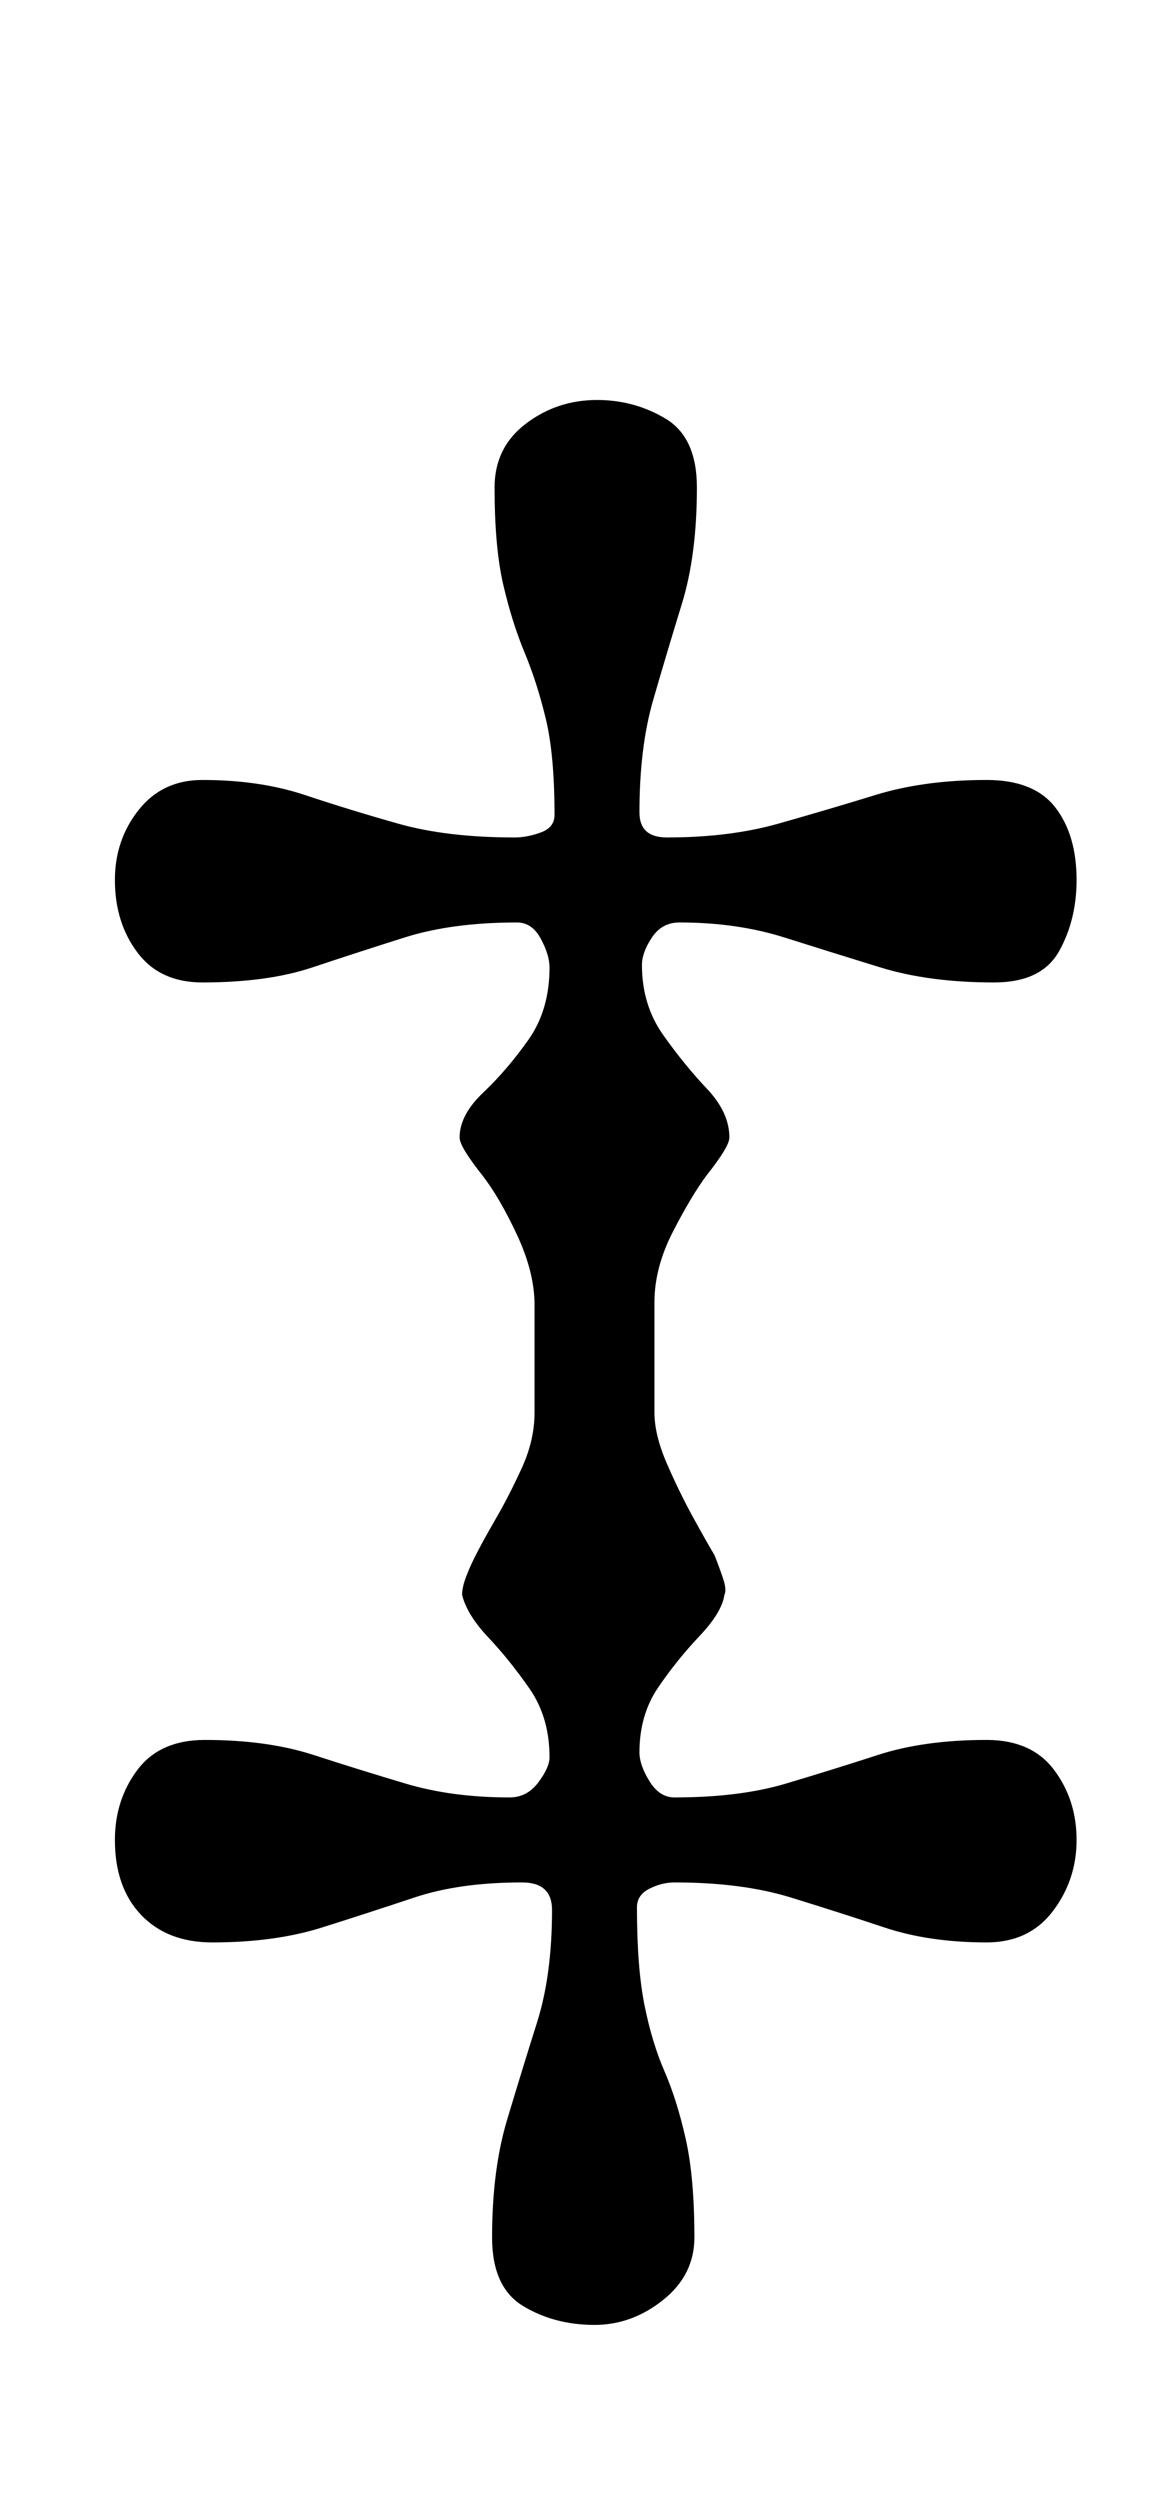 <?xml version="1.0" standalone="no"?>
<!DOCTYPE svg PUBLIC "-//W3C//DTD SVG 1.1//EN" "http://www.w3.org/Graphics/SVG/1.1/DTD/svg11.dtd" >
<svg xmlns="http://www.w3.org/2000/svg" xmlns:xlink="http://www.w3.org/1999/xlink" version="1.1" viewBox="-10 0 466 1000">
  <g transform="matrix(1 0 0 -1 0 800)">
   <path fill="currentColor"
d="M228 -130q-16 0 -28.5 7.5t-12.5 27.5q0 27 6 47t12 39t6 45q0 11 -12 11q-25 0 -43 -6t-37 -12t-44 -6q-18 0 -28.5 11t-10.5 30q0 16 9 28t27 12q25 0 43.5 -6t37 -11.5t41.5 -5.5q7 0 11.5 6t4.5 10q0 16 -8 27.5t-16.5 20.5t-10.5 17q0 3 1.5 7t3.5 8q3 6 8.5 15.5
t10.5 20.5t5 22v43q0 13 -7 28t-14 24q-4 5 -6.5 9t-2.5 6q0 9 9.5 18t18 21t8.5 29q0 5 -3.5 11.5t-9.5 6.5q-26 0 -45 -6t-37 -12t-44 -6q-17 0 -26 12t-9 29q0 16 9.5 28t25.5 12q23 0 41 -6t37.5 -11.5t46.5 -5.5q5 0 10.5 2t5.5 7q0 24 -3.5 38.5t-8.5 26.5t-8.5 27
t-3.5 39q0 16 12.5 25.5t28.5 9.5q15 0 27.5 -7.5t12.5 -27.5q0 -27 -6 -46.5t-11.5 -38.5t-5.5 -45q0 -10 11 -10q25 0 44.5 5.5t39 11.5t44.5 6q19 0 27.5 -11t8.5 -29q0 -16 -7 -28.5t-26 -12.5q-26 0 -45.5 6t-38.5 12t-42 6q-7 0 -11 -6t-4 -11q0 -16 8.5 -28
t17.5 -21.5t9 -19.5q0 -2 -2.5 -6t-6.5 -9q-6 -8 -13.5 -22.5t-7.5 -28.5v-44q0 -9 5 -20.5t10.5 -21.5t8.5 -15q2 -5 3.5 -9.5t0.5 -6.5q-1 -7 -10 -16.5t-16.5 -20.5t-7.5 -26q0 -5 4 -11.5t10 -6.5q26 0 44.5 5.5t37 11.5t43.5 6q18 0 27 -12t9 -28t-9.5 -28.5
t-26.5 -12.5q-23 0 -41 6t-37.5 12t-46.5 6q-5 0 -10 -2.5t-5 -7.5q0 -24 3 -39t8 -26.5t8.5 -27t3.5 -39.5q0 -15 -12.5 -25t-27.5 -10z" />
  </g>

</svg>
